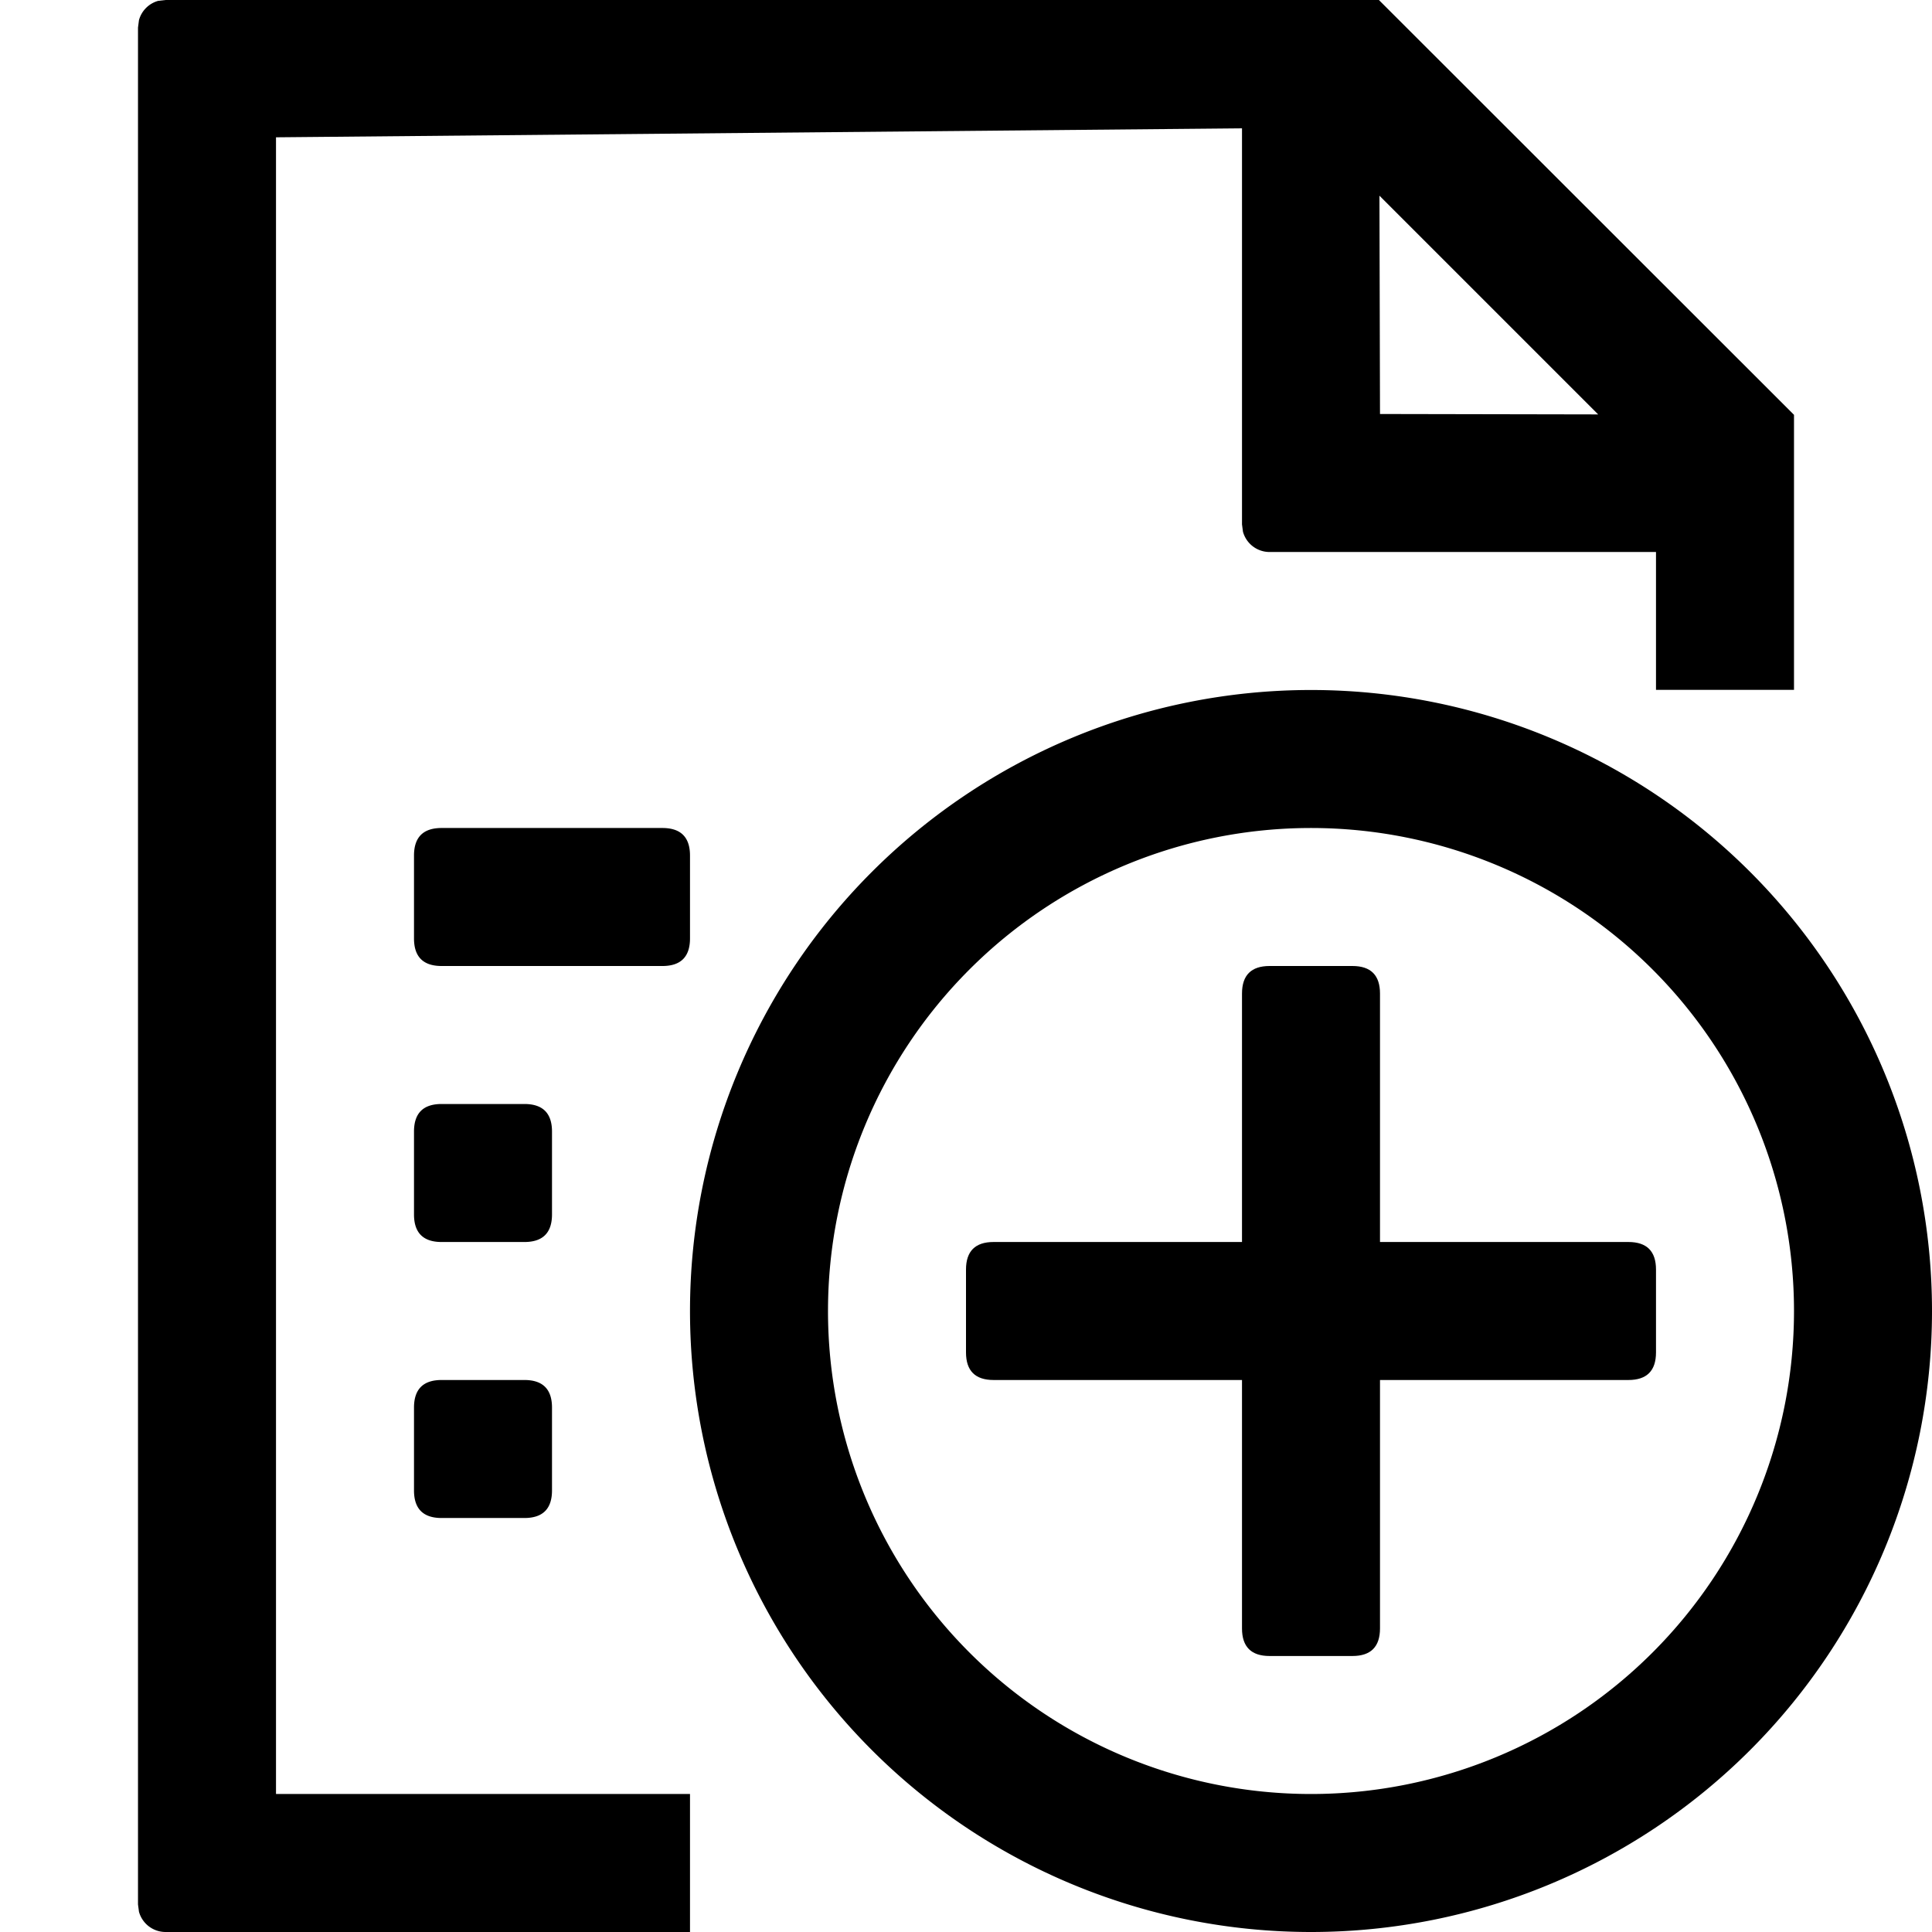 <svg viewBox="64 64 896 896" focusable="false"><path d="M268.8 448h102.4q12.8 0 12.8 12.8v38.4q0 12.8-12.8 12.8H268.8q-12.8 0-12.8-12.8v-38.4q0-12.8 12.8-12.8Zm0 128h38.4q12.8 0 12.8 12.8v38.4q0 12.8-12.8 12.8h-38.4q-12.8 0-12.8-12.8v-38.4q0-12.8 12.8-12.8Zm0 128h38.4q12.8 0 12.8 12.8v38.4q0 12.8-12.8 12.8h-38.4q-12.8 0-12.8-12.8v-38.4q0-12.8 12.8-12.8ZM672 384a288 288 0 1 1 0 576 288 288 0 0 1 0-576zm0 64a224 224 0 1 0 0 448 224 224 0 0 0 0-448z"/><path d="M524.8 640h294.4q12.8 0 12.8 12.8v38.4q0 12.8-12.8 12.8H524.8q-12.8 0-12.8-12.8v-38.4q0-12.8 12.8-12.8Z"/><path d="M704 524.8v294.4q0 12.8-12.8 12.8h-38.4q-12.8 0-12.8-12.8V524.8q0-12.8 12.8-12.8h38.4q12.8 0 12.8 12.8Z"/><path d="M703.488 64 896 256.384v127.552h-64V320H652.8a12.8 12.8 0 0 1-12.352-9.408L640 307.2V123.52l-448 4.16V896h192v64H140.8a12.8 12.8 0 0 1-12.352-9.408L128 947.2V76.8l.448-3.456a12.8 12.8 0 0 1 8.96-8.96L140.8 64h562.688zm.256 90.688L704 256l101.184.192-101.44-101.44z"/></svg>